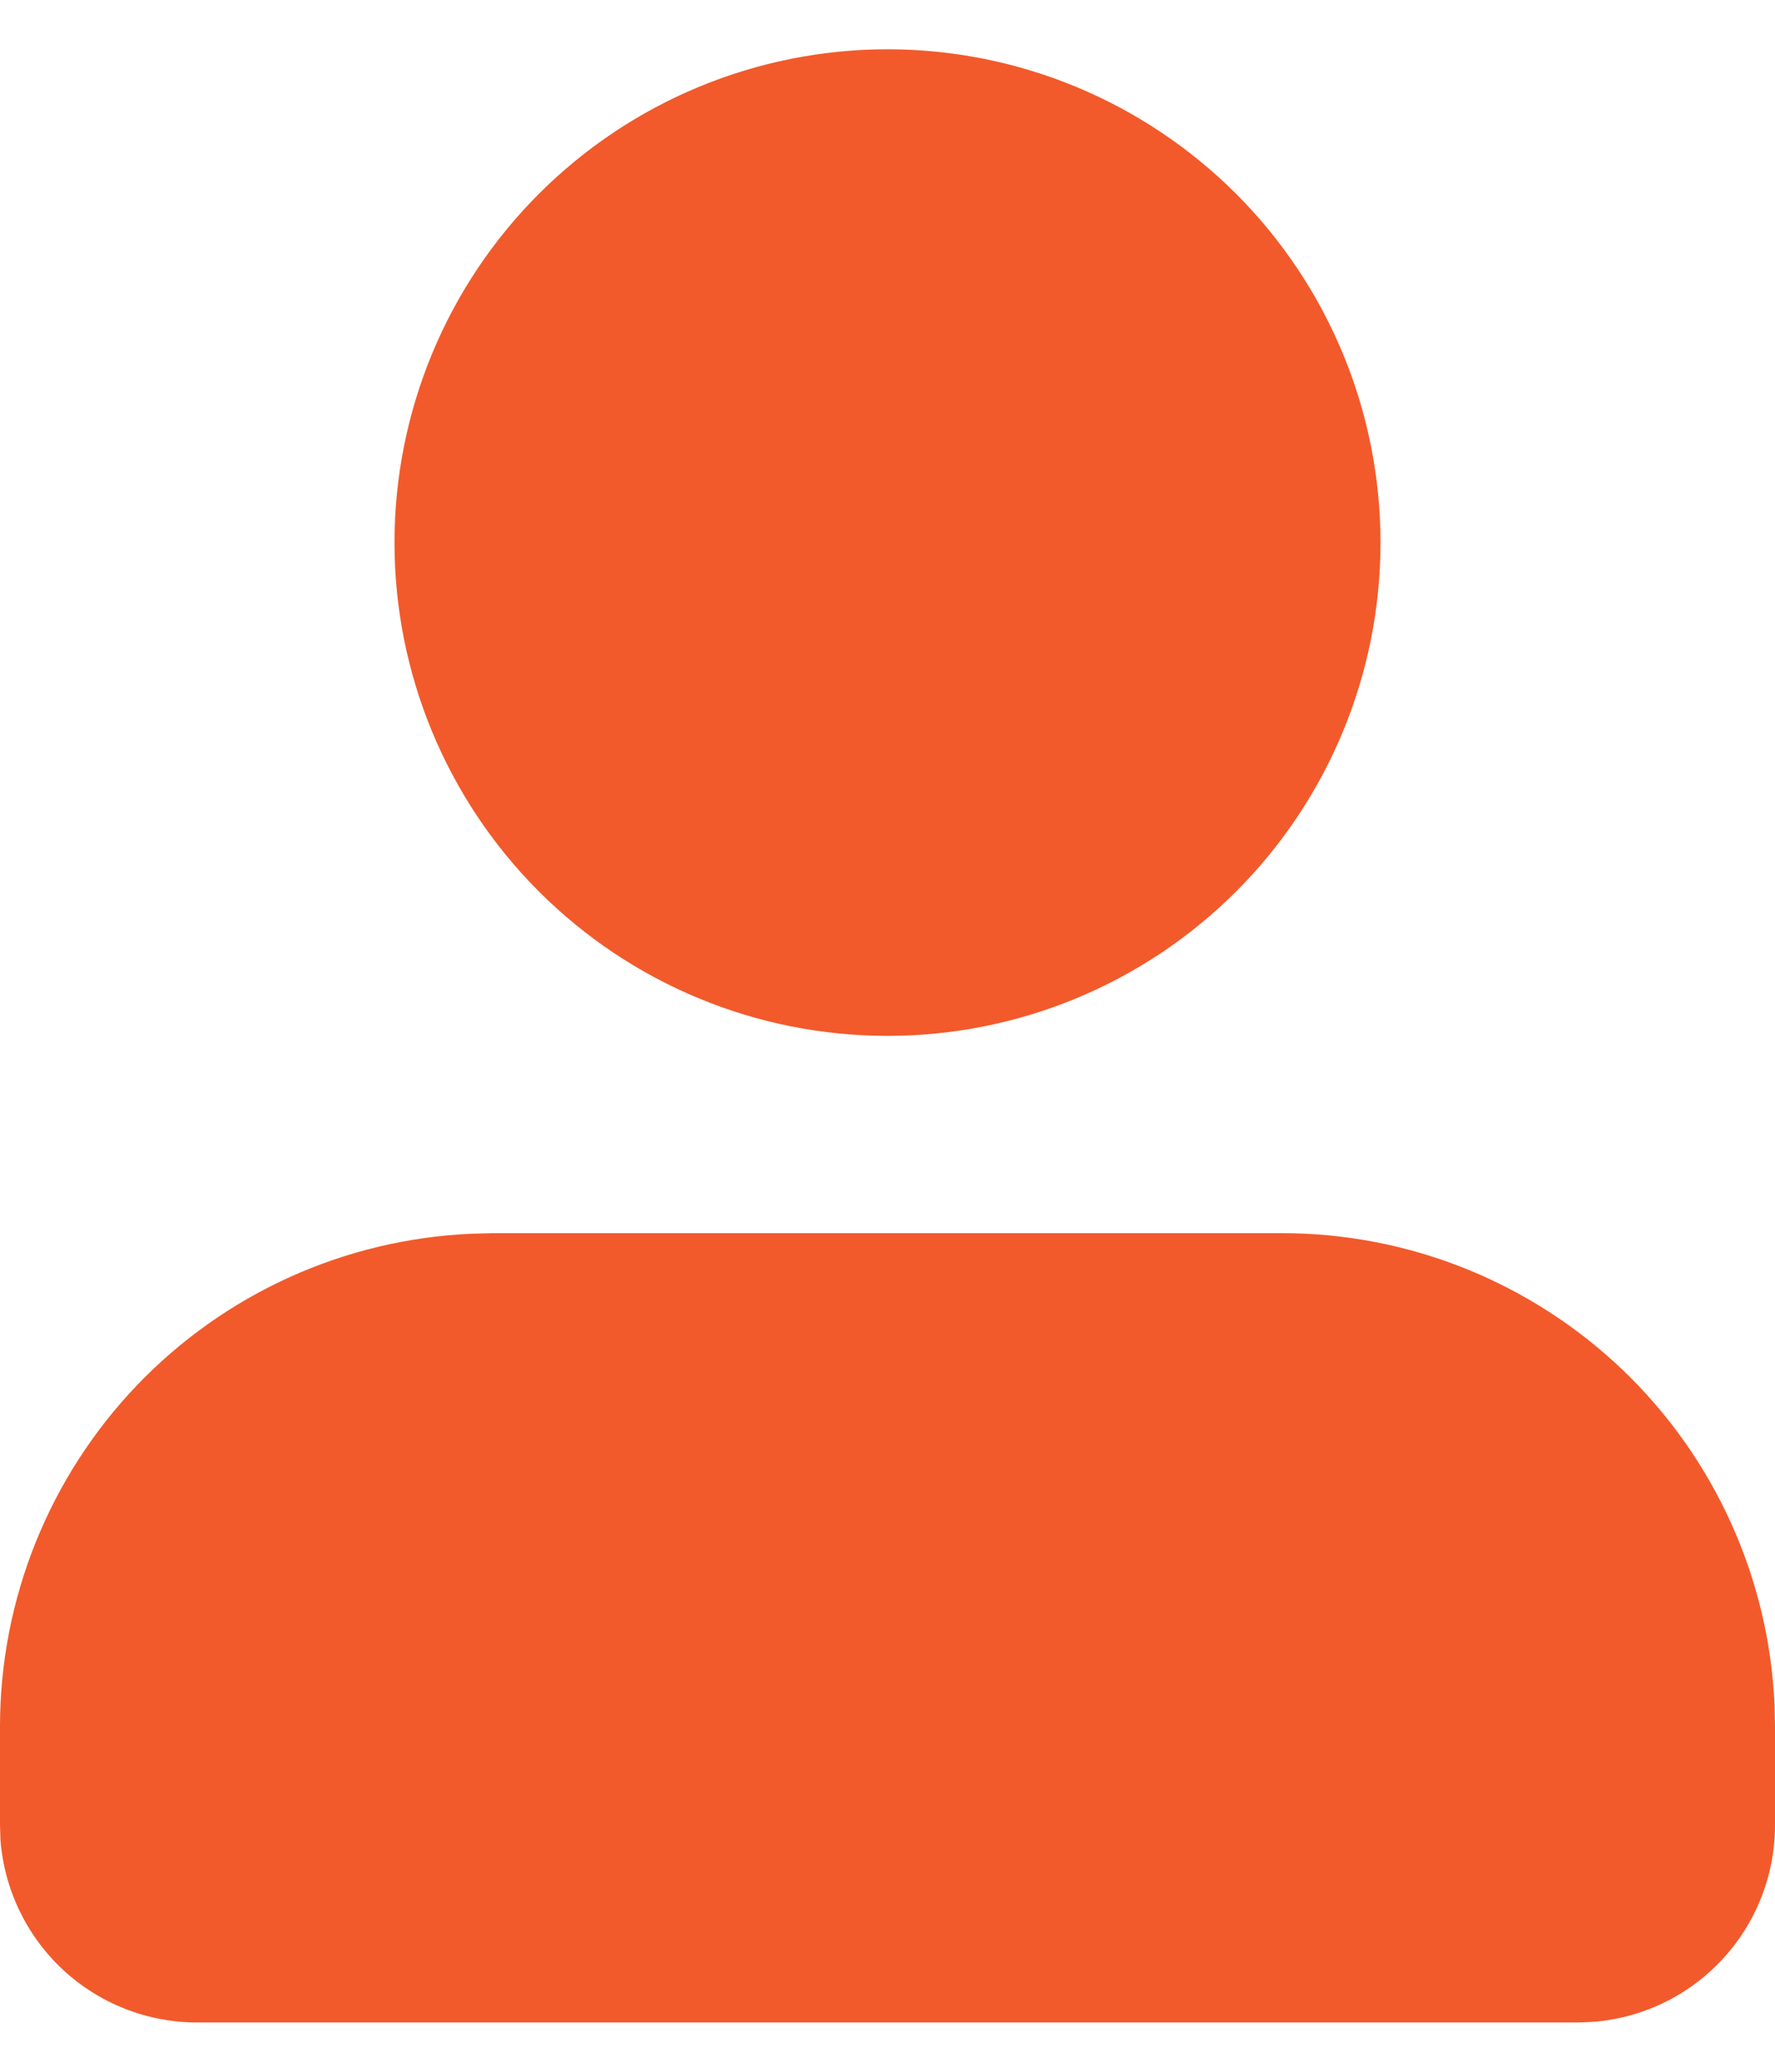 <svg width="12" height="14" viewBox="0 0 12 14" fill="none" xmlns="http://www.w3.org/2000/svg">
<path d="M8.667 8.333C9.526 8.333 10.351 8.665 10.972 9.259C11.592 9.853 11.959 10.664 11.997 11.522L12 11.667V12.333C12 12.67 11.873 12.994 11.644 13.24C11.416 13.487 11.102 13.638 10.767 13.663L10.667 13.667H1.333C0.997 13.667 0.673 13.54 0.426 13.311C0.18 13.082 0.029 12.769 0.003 12.433L0 12.333V11.667C4.96283e-05 10.808 0.332 9.982 0.926 9.361C1.52 8.741 2.33 8.374 3.189 8.337L3.333 8.333H8.667ZM6 0.333C6.884 0.333 7.732 0.685 8.357 1.31C8.982 1.935 9.333 2.783 9.333 3.667C9.333 4.551 8.982 5.399 8.357 6.024C7.732 6.649 6.884 7 6 7C5.116 7 4.268 6.649 3.643 6.024C3.018 5.399 2.667 4.551 2.667 3.667C2.667 2.783 3.018 1.935 3.643 1.31C4.268 0.685 5.116 0.333 6 0.333Z" fill="#F25A2B"/>
</svg>
